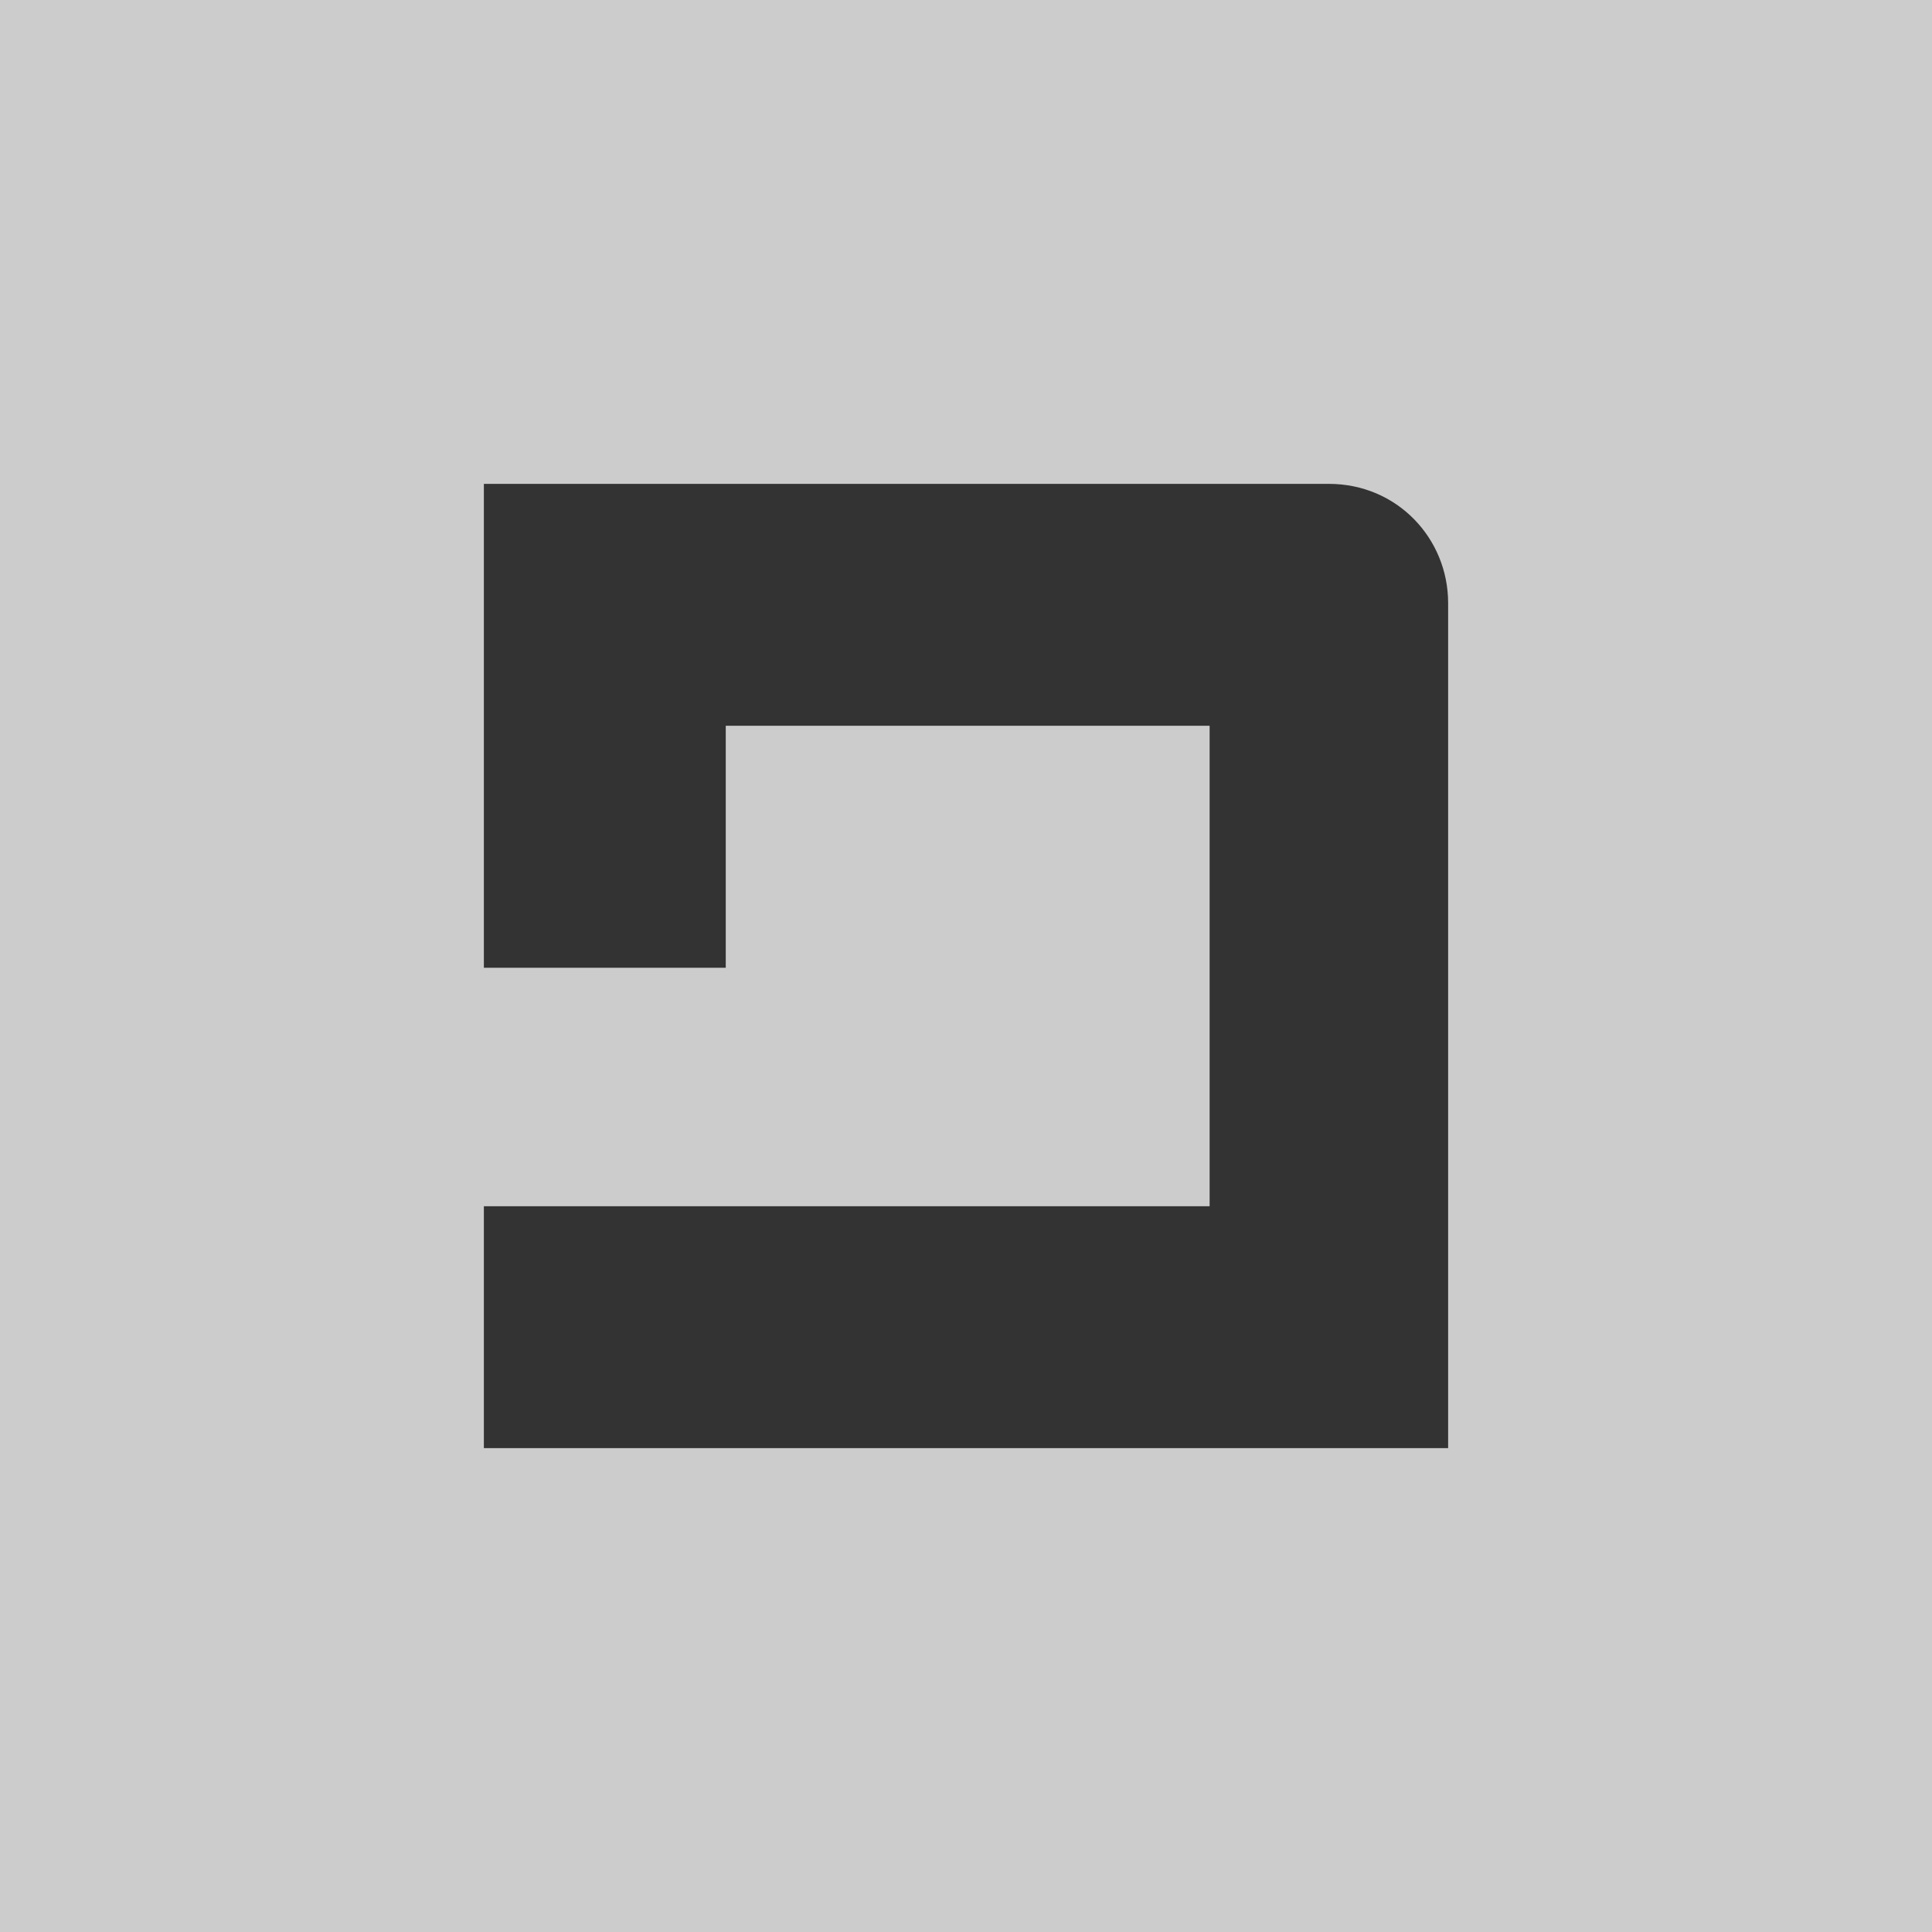 <svg width="20" height="20" viewBox="0 0 20 20" fill="none" xmlns="http://www.w3.org/2000/svg">
<rect x="0" y="0" width="20" height="20" fill="#333333" stroke="none"/>
<path opacity="0.75" d="M0 0V20H20V0H0ZM14.991 14.991H5.009V12.487H12.522V7.513H7.513V10.018H5.009V5.009H13.757C14.462 5.009 14.991 5.573 14.991 6.243V14.991Z" fill="white"/>
</svg>
